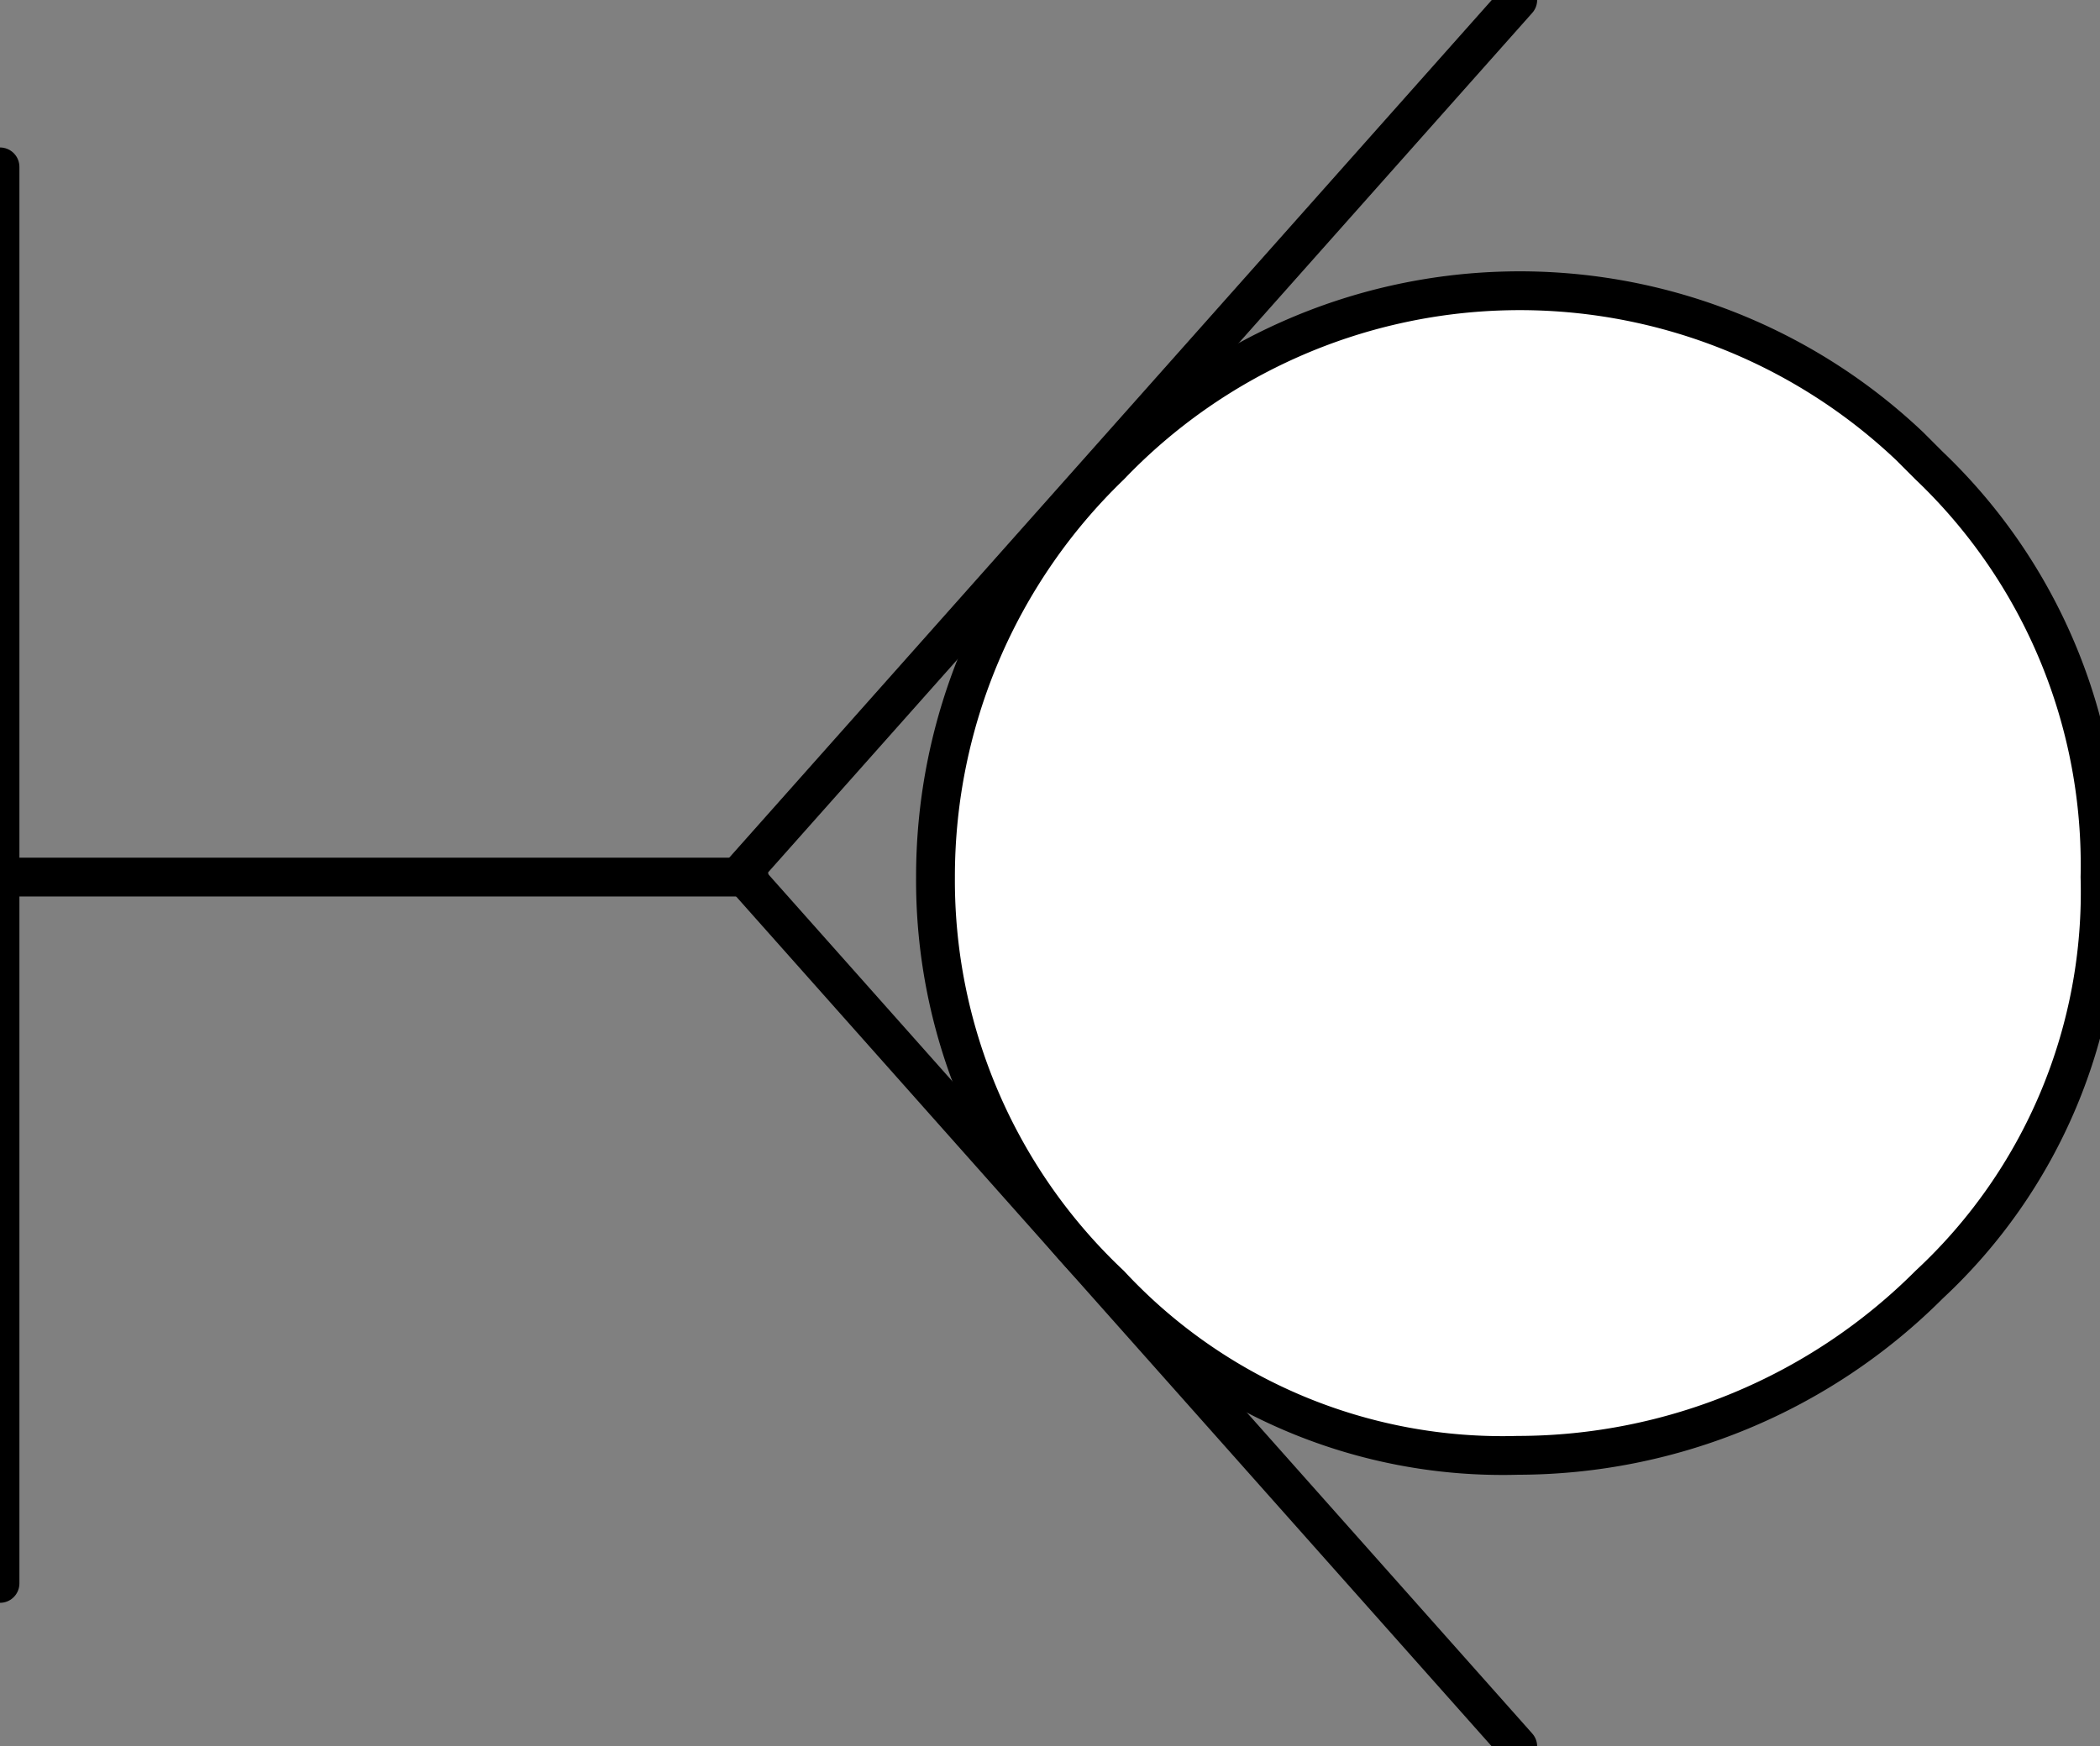 <svg id="Layer_1" data-name="Layer 1" xmlns="http://www.w3.org/2000/svg" width="54.1" height="45" viewBox="0 0 54.1 45">
  <rect x="0" y="0" width="54.1" height="45" fill="#808080" stroke="none"/>
  <g>
    <path id="quickCoupler_0_Layer0_0_1_STROKES" data-name="quickCoupler 0 Layer0 0 1 STROKES" d="M0,40.8V4.3M0,22.6H19.3" fill="none" stroke="#000" stroke-linecap="round" stroke-linejoin="round"/>
    <g id="rightCheck">
      <path id="checkValve_0_Layer1_0_MEMBER_0_1_STROKES" data-name="checkValve 0 Layer1 0 MEMBER 0 1 STROKES" d="M19.1,22.5,39.1,45" fill="none" stroke="#000" stroke-linecap="round" stroke-linejoin="round"/>
      <path id="checkValve_0_Layer1_0_MEMBER_1_1_STROKES" data-name="checkValve 0 Layer1 0 MEMBER 1 1 STROKES" d="M39.1,0l-20,22.5" fill="none" stroke="#000" stroke-linecap="round" stroke-linejoin="round"/>
      <g id="ball">
        <g>
          <g id="checkValveBall_0_Layer0_0_FILL" data-name="checkValveBall 0 Layer0 0 FILL">
            <path d="M49.7,33.1a13.8,13.8,0,0,0,4.4-10.5A14.2,14.2,0,0,0,49.7,12a14.6,14.6,0,0,0-20.6-.5c-.2.2-.4.3-.5.5a14.7,14.7,0,0,0-4.5,10.6,14.3,14.3,0,0,0,4.5,10.5,13.8,13.8,0,0,0,10.5,4.4A15,15,0,0,0,49.7,33.1Z" fill="#fff"/>
          </g>
          <path id="checkValveBall_0_Layer0_0_1_STROKES" data-name="checkValveBall 0 Layer0 0 1 STROKES" d="M49.7,33.1a15,15,0,0,1-10.6,4.4,13.8,13.8,0,0,1-10.5-4.4,14.3,14.3,0,0,1-4.5-10.5A14.7,14.7,0,0,1,28.6,12a14.6,14.6,0,0,1,20.6-.5l.5.5a14.2,14.2,0,0,1,4.4,10.6A13.8,13.8,0,0,1,49.7,33.1Z" fill="none" stroke="#000" stroke-linecap="round" stroke-linejoin="round"/>
        </g>
      </g>
    </g>
  </g>
  <g id="outSnap">
    <g id="snap_0_Layer0_0_FILL" data-name="snap 0 Layer0 0 FILL">
      <path d="M56.3,20.3a2.8,2.8,0,0,0-2.2-.9,3.1,3.1,0,0,0-2.2.9,3.1,3.1,0,0,0,0,4.4h0a3.1,3.1,0,0,0,5.3-2.2h0A2.7,2.7,0,0,0,56.3,20.3Z" fill="lime" fill-opacity="0"/>
    </g>
  </g>
</svg>

